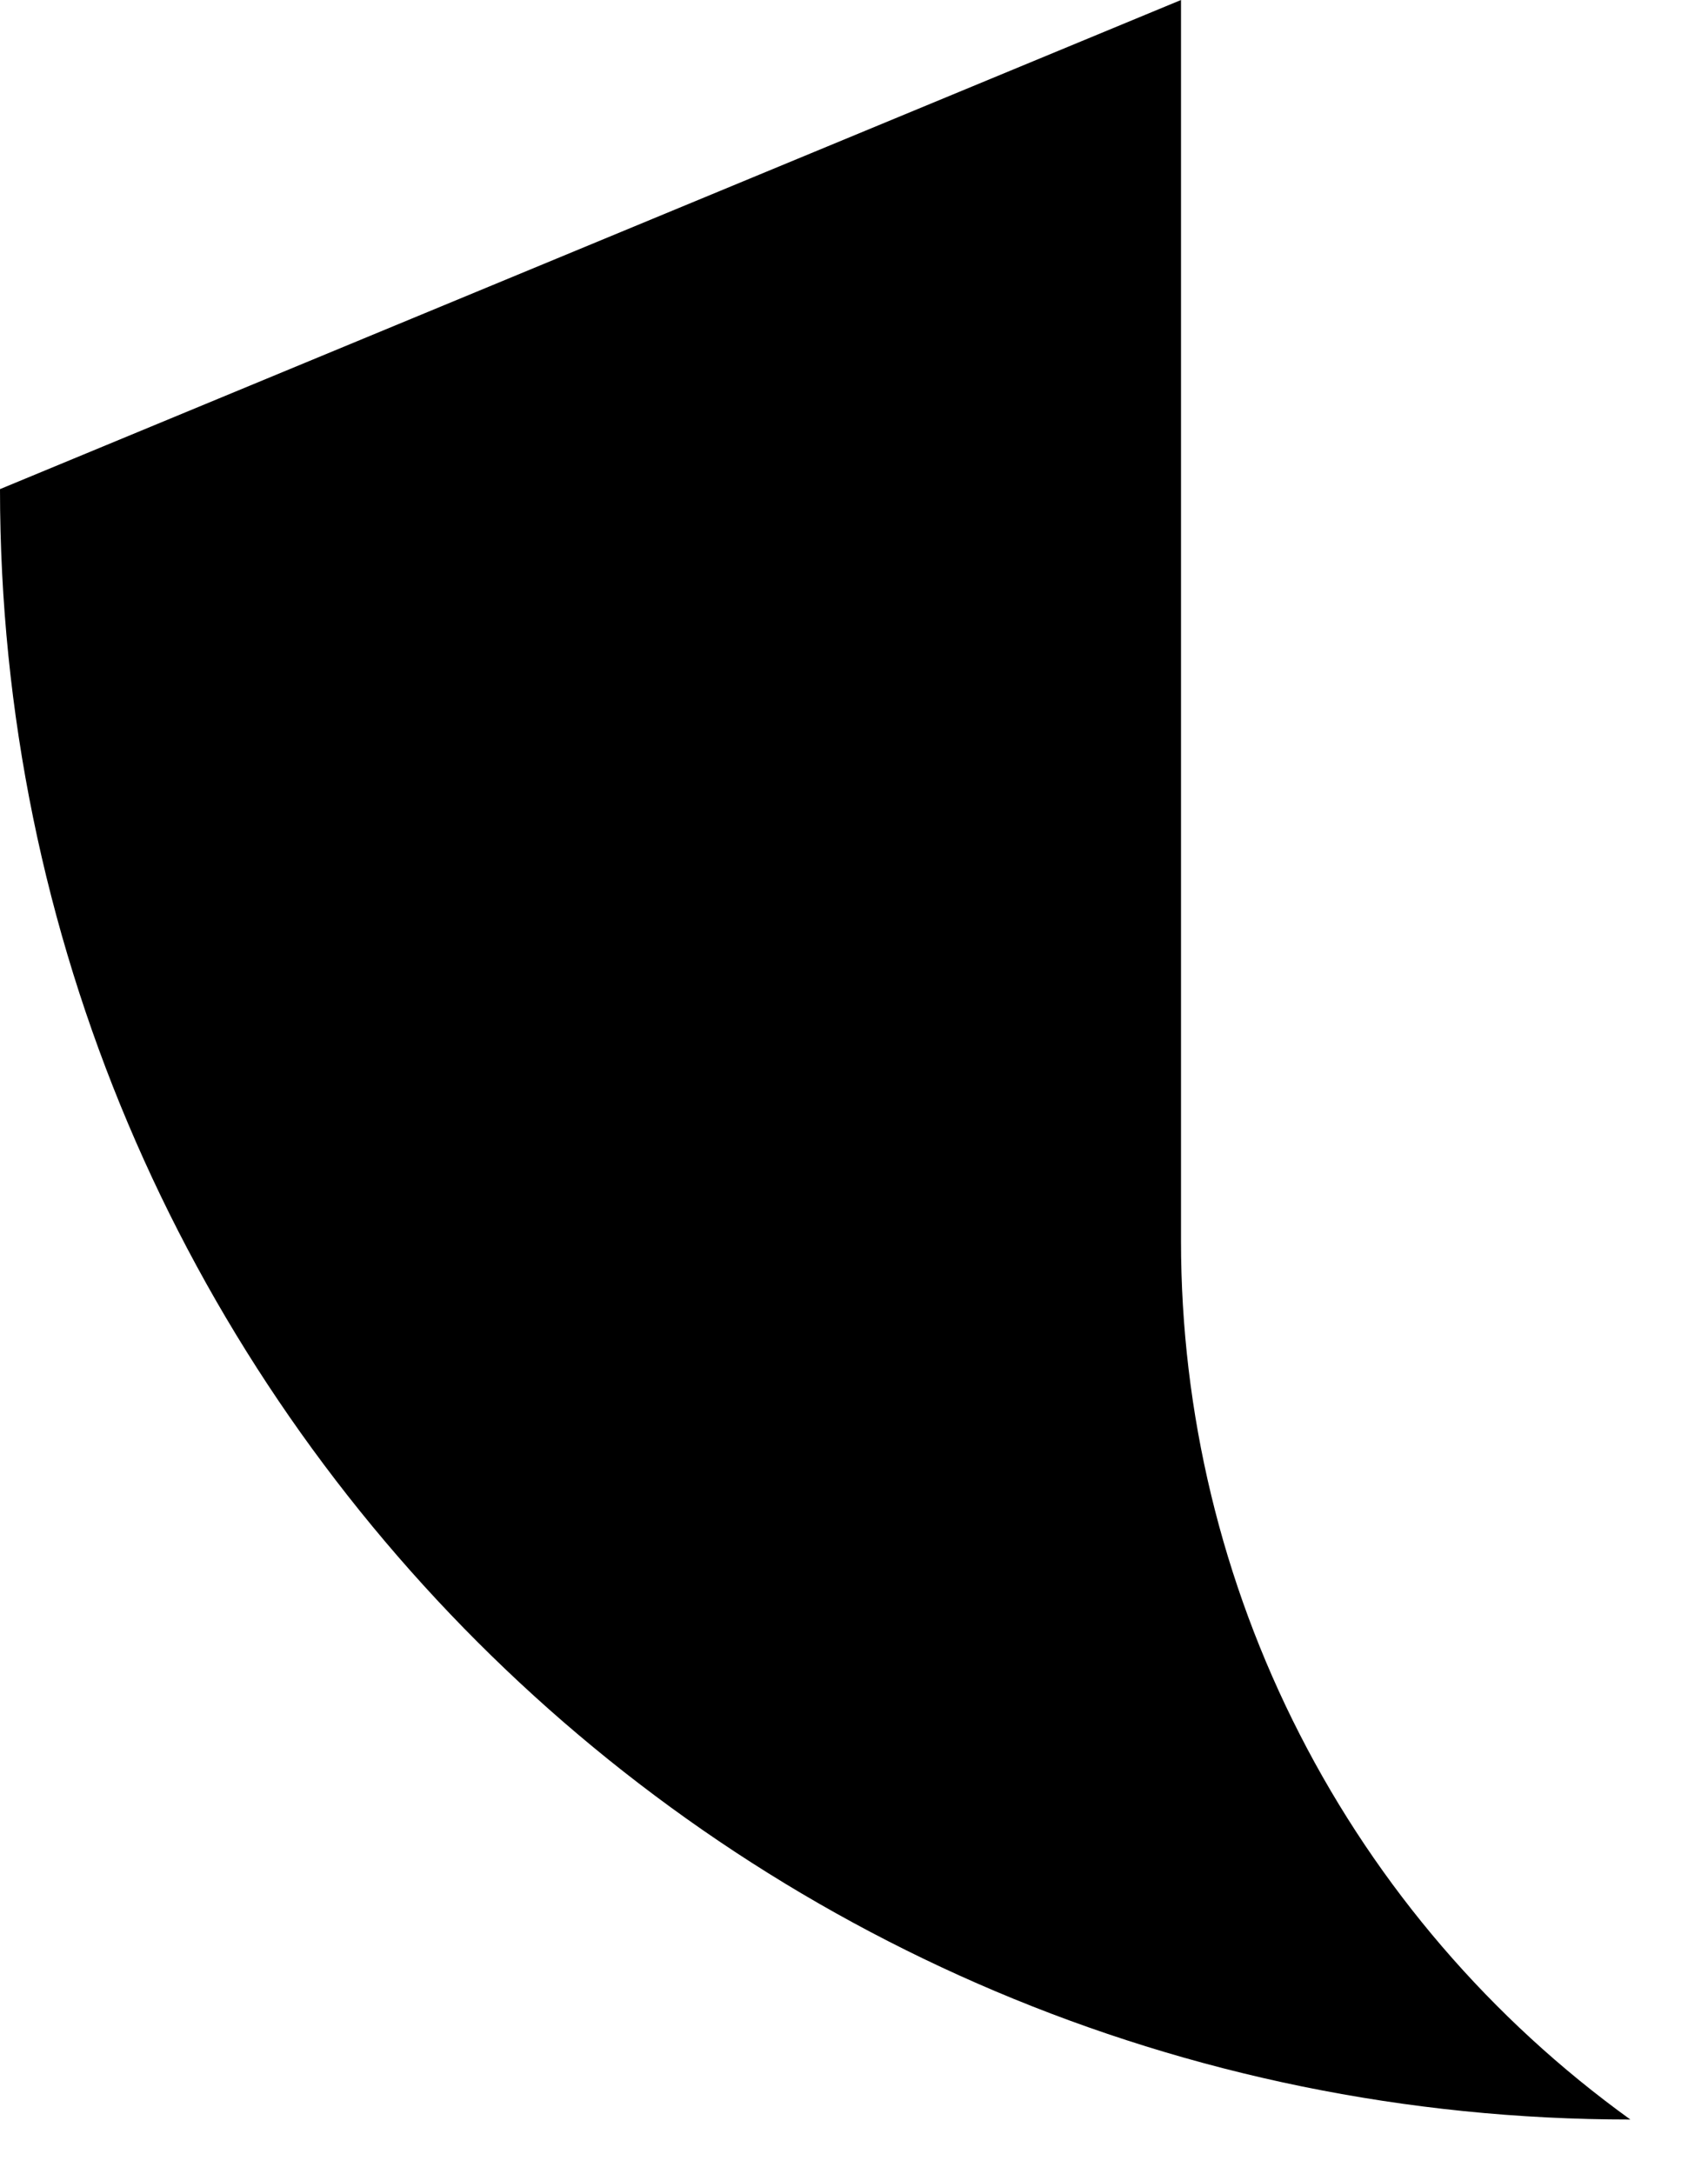 <svg width="11" height="14" viewBox="0 0 11 14" fill="none" xmlns="http://www.w3.org/2000/svg">
<path fill-rule="evenodd" clip-rule="evenodd" d="M10.5 13.65C9.604 13.004 8.874 12.154 8.371 11.17C7.868 10.187 7.606 9.097 7.606 7.993V0L0 3.15C0 8.949 4.701 13.65 10.5 13.65Z" fill="black"/>
</svg>
